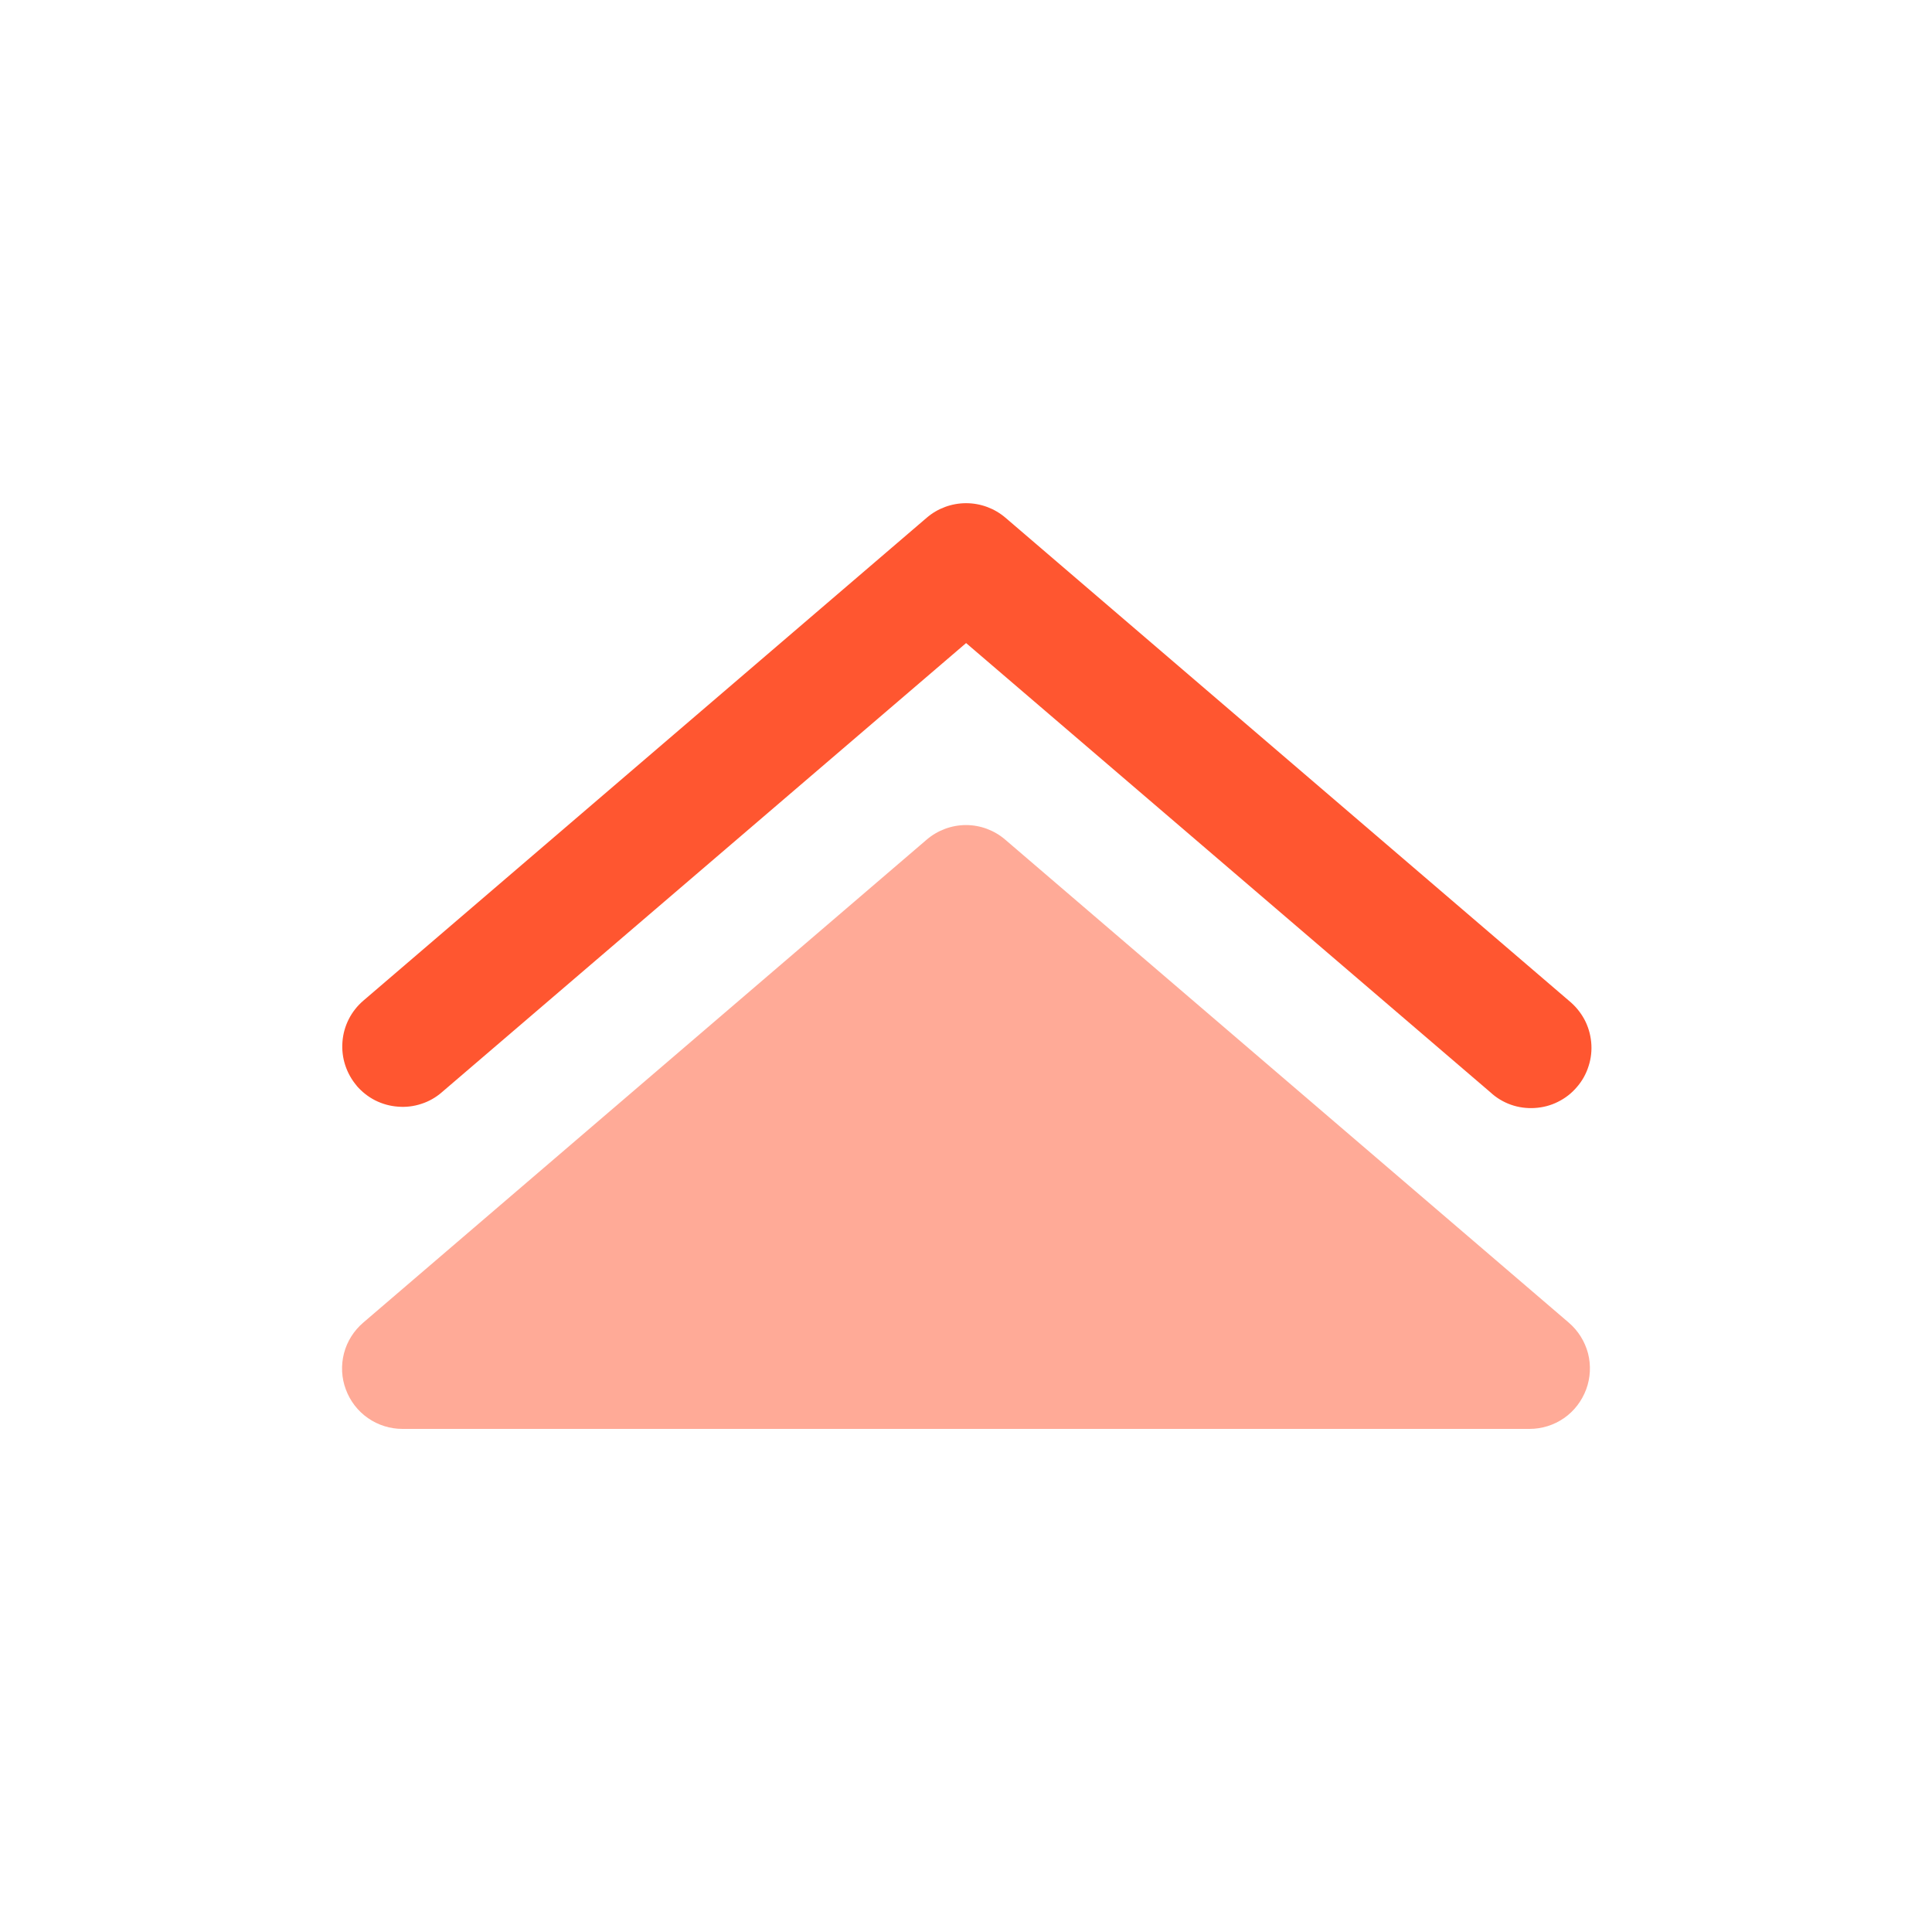 <svg width="20" height="20" viewBox="0 0 20 20" fill="none" xmlns="http://www.w3.org/2000/svg">
<path opacity="0.5" d="M4.166 14.792C4.039 14.792 3.914 14.753 3.809 14.68C3.704 14.607 3.624 14.503 3.58 14.383C3.535 14.264 3.529 14.133 3.561 14.009C3.593 13.886 3.663 13.775 3.76 13.692L9.593 8.692C9.706 8.595 9.851 8.541 10 8.541C10.149 8.541 10.293 8.595 10.406 8.692L16.24 13.692C16.337 13.775 16.406 13.886 16.439 14.009C16.471 14.133 16.464 14.264 16.42 14.383C16.375 14.503 16.296 14.607 16.191 14.68C16.086 14.753 15.961 14.792 15.833 14.792H4.166Z" fill="#FF5630"/>
<path fill-rule="evenodd" clip-rule="evenodd" d="M3.692 11.24C3.746 11.302 3.811 11.354 3.884 11.391C3.958 11.428 4.037 11.45 4.119 11.456C4.201 11.463 4.284 11.453 4.362 11.427C4.44 11.402 4.512 11.361 4.574 11.307L10.001 6.657L15.428 11.307C15.489 11.364 15.562 11.408 15.641 11.436C15.72 11.464 15.804 11.475 15.887 11.47C15.971 11.465 16.053 11.444 16.128 11.406C16.203 11.369 16.27 11.317 16.324 11.253C16.379 11.19 16.42 11.116 16.445 11.036C16.471 10.956 16.48 10.872 16.472 10.789C16.464 10.705 16.44 10.624 16.4 10.55C16.36 10.477 16.306 10.412 16.241 10.359L10.408 5.359C10.294 5.262 10.15 5.209 10.001 5.209C9.852 5.209 9.707 5.262 9.594 5.359L3.761 10.359C3.635 10.467 3.557 10.62 3.545 10.786C3.532 10.951 3.586 11.114 3.693 11.24H3.692Z" fill="#FF5630"/>
</svg>
